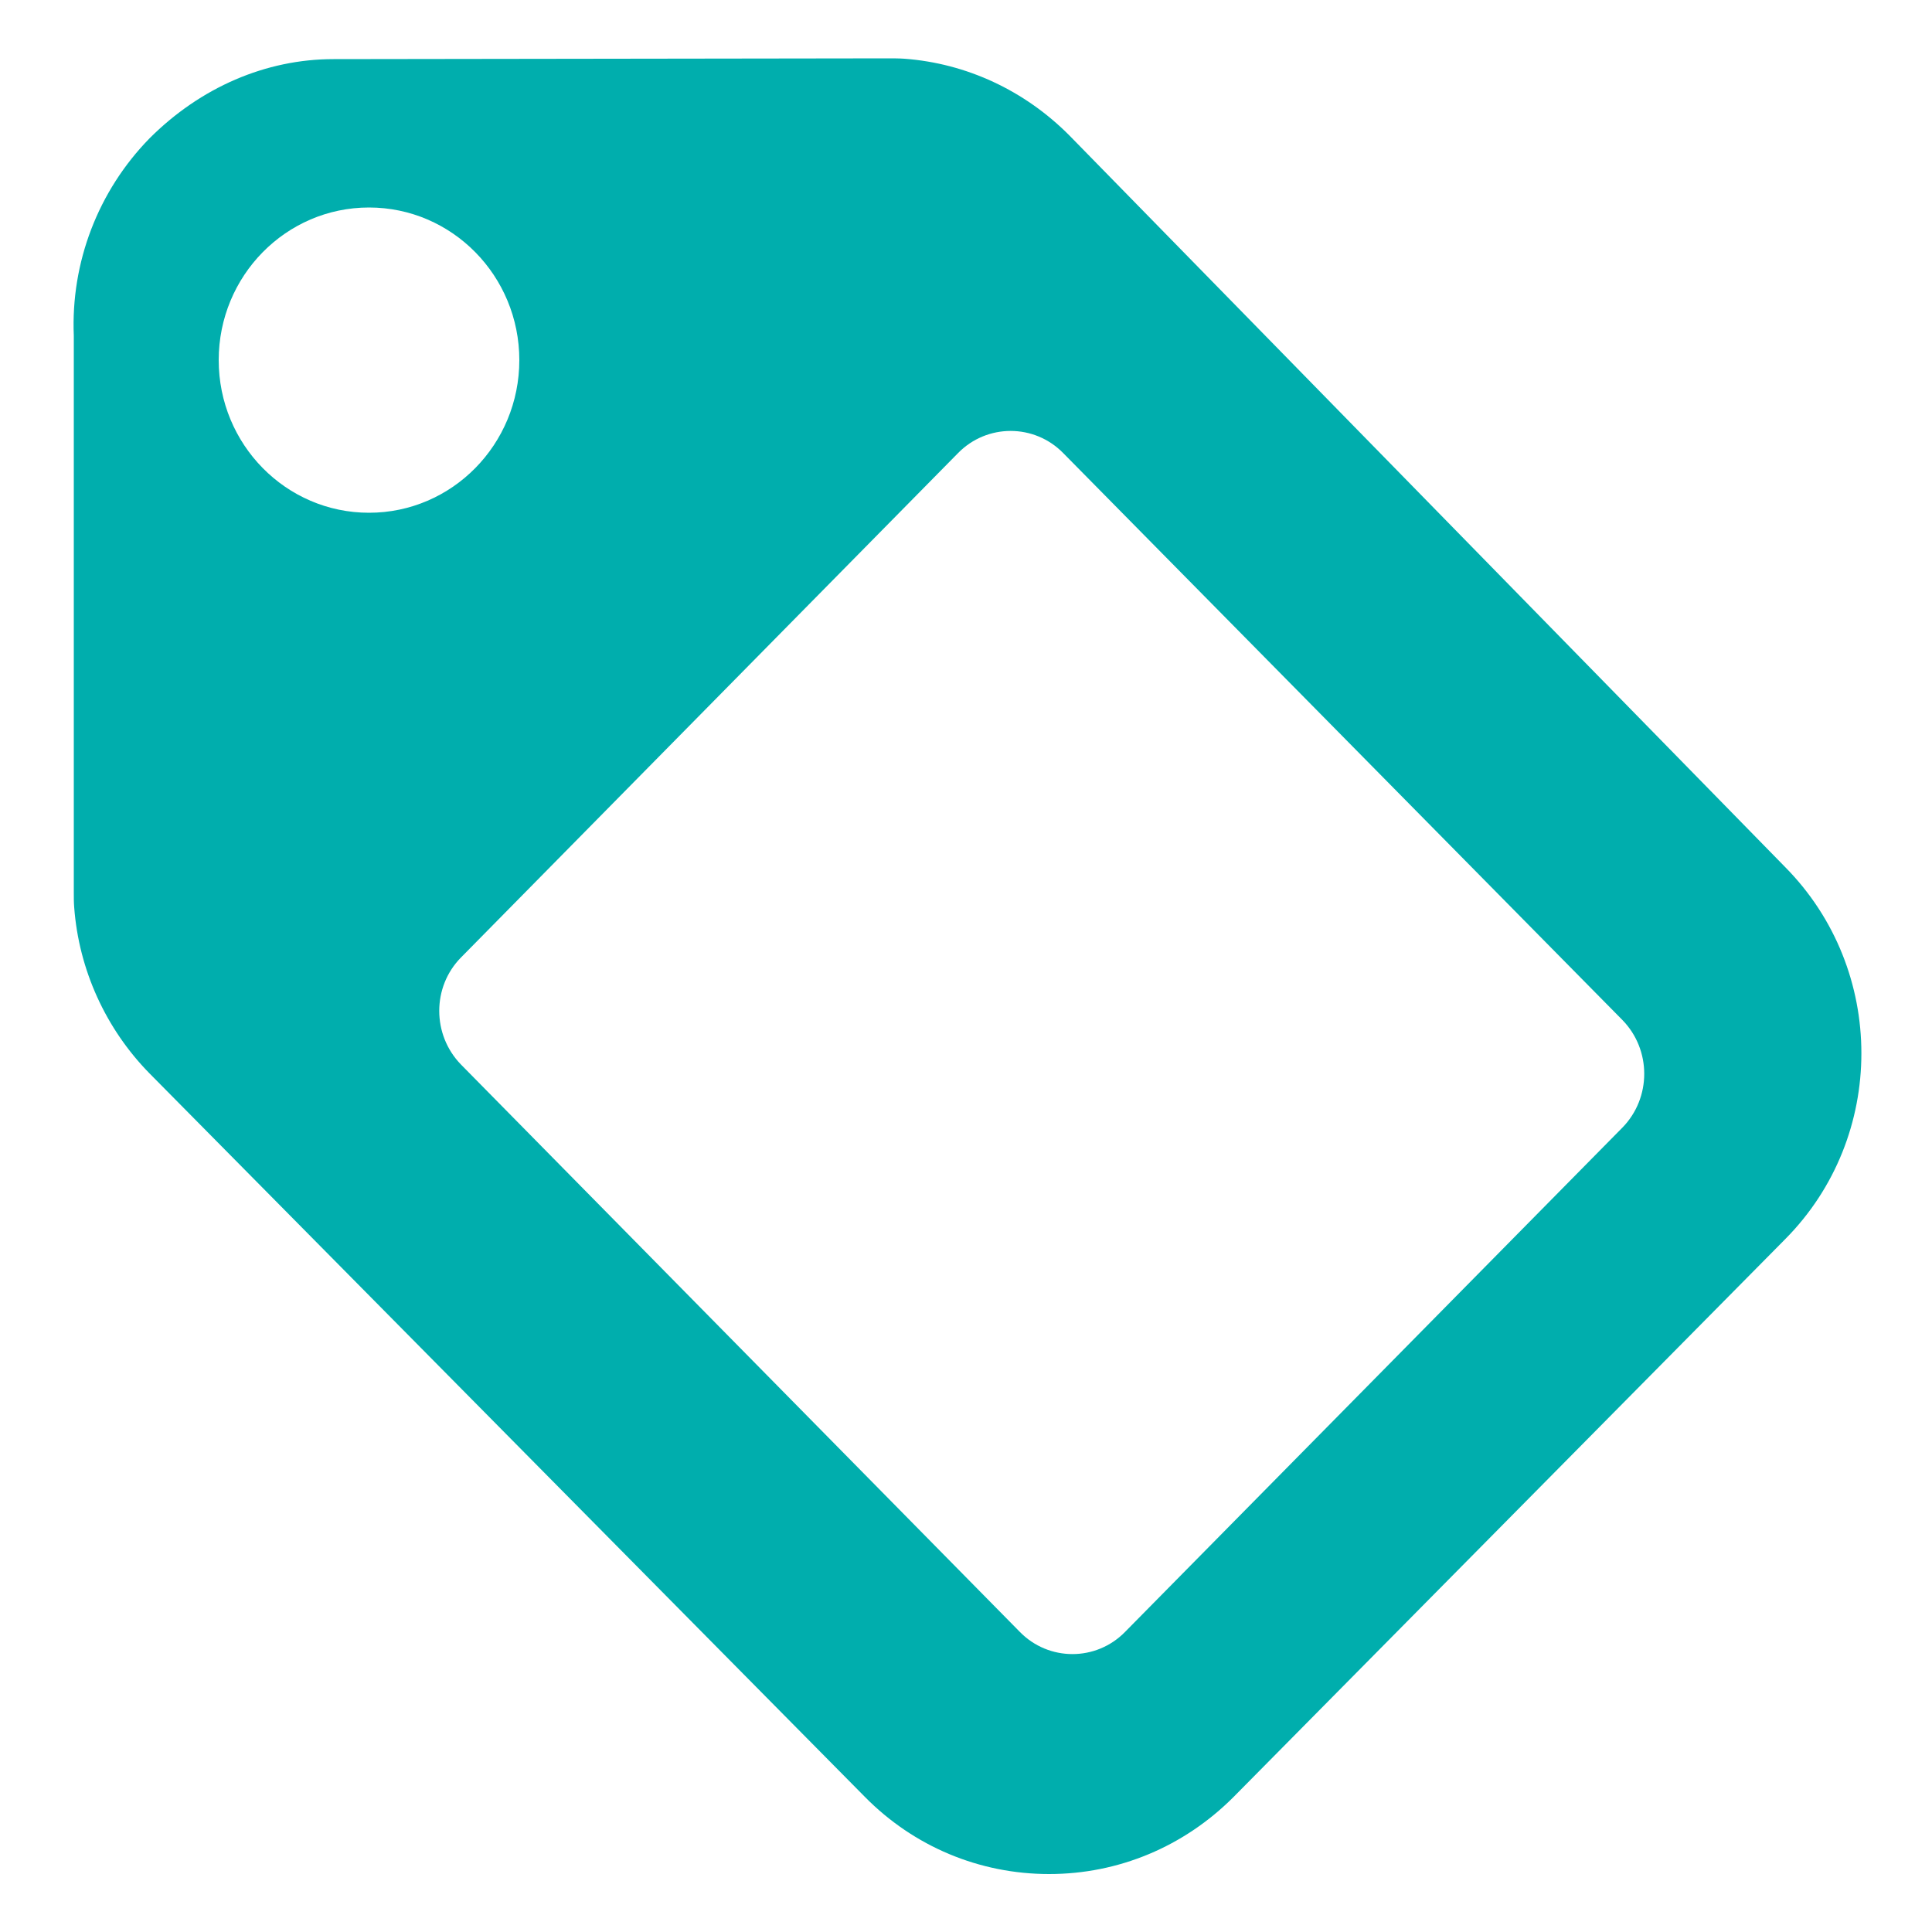 <?xml version="1.0" encoding="utf-8"?>
<!-- Generator: Adobe Illustrator 17.1.0, SVG Export Plug-In . SVG Version: 6.00 Build 0)  -->
<!DOCTYPE svg PUBLIC "-//W3C//DTD SVG 1.0//EN" "http://www.w3.org/TR/2001/REC-SVG-20010904/DTD/svg10.dtd">
<svg version="1.0" id="_x35_8_1_" xmlns="http://www.w3.org/2000/svg" xmlns:xlink="http://www.w3.org/1999/xlink" x="0px" y="0px"
	 viewBox="0 0 500 500" enable-background="new 0 0 500 500" xml:space="preserve">
<g id="_x31_5">
	<g>
		<path fill-rule="evenodd" clip-rule="evenodd" fill="#00AEAD" d="M462,224.4L276.8,35.1c-11.6-11.7-26.7-18.7-42.7-19.9
			c-1.2-0.1-3.6-0.1-3.7-0.1c0,0-143.5,0.2-144.1,0.2c-17.5,0-34.4,7.3-47.6,20.5C25.4,49.4,18.3,67.9,19.1,86.9l0,144.3
			c0,1.2,0,2.4,0.1,3.6c1.2,16.2,8.2,31.5,19.5,43L223.8,465c12.7,12.9,29.7,20,47.7,20c18,0,34.9-7.1,47.7-19.9L462,320.7
			C488.3,294.2,488.3,251,462,224.4z M56.6,93.2c0-21.8,17.4-39.5,38.9-39.5c21.5,0,38.9,17.7,38.9,39.5c0,21.8-17.4,39.5-38.9,39.5
			C74,132.7,56.6,115,56.6,93.2z M419.9,291.8L291.2,422.3c-7.5,7.7-19.8,7.7-27.3,0L119.3,275.5c-7.5-7.7-7.5-20.1,0-27.7
			l128.6-130.5c7.5-7.7,19.8-7.7,27.3,0L419.9,264C427.4,271.7,427.4,284.1,419.9,291.8z"/>
	</g>
</g>
</svg>
